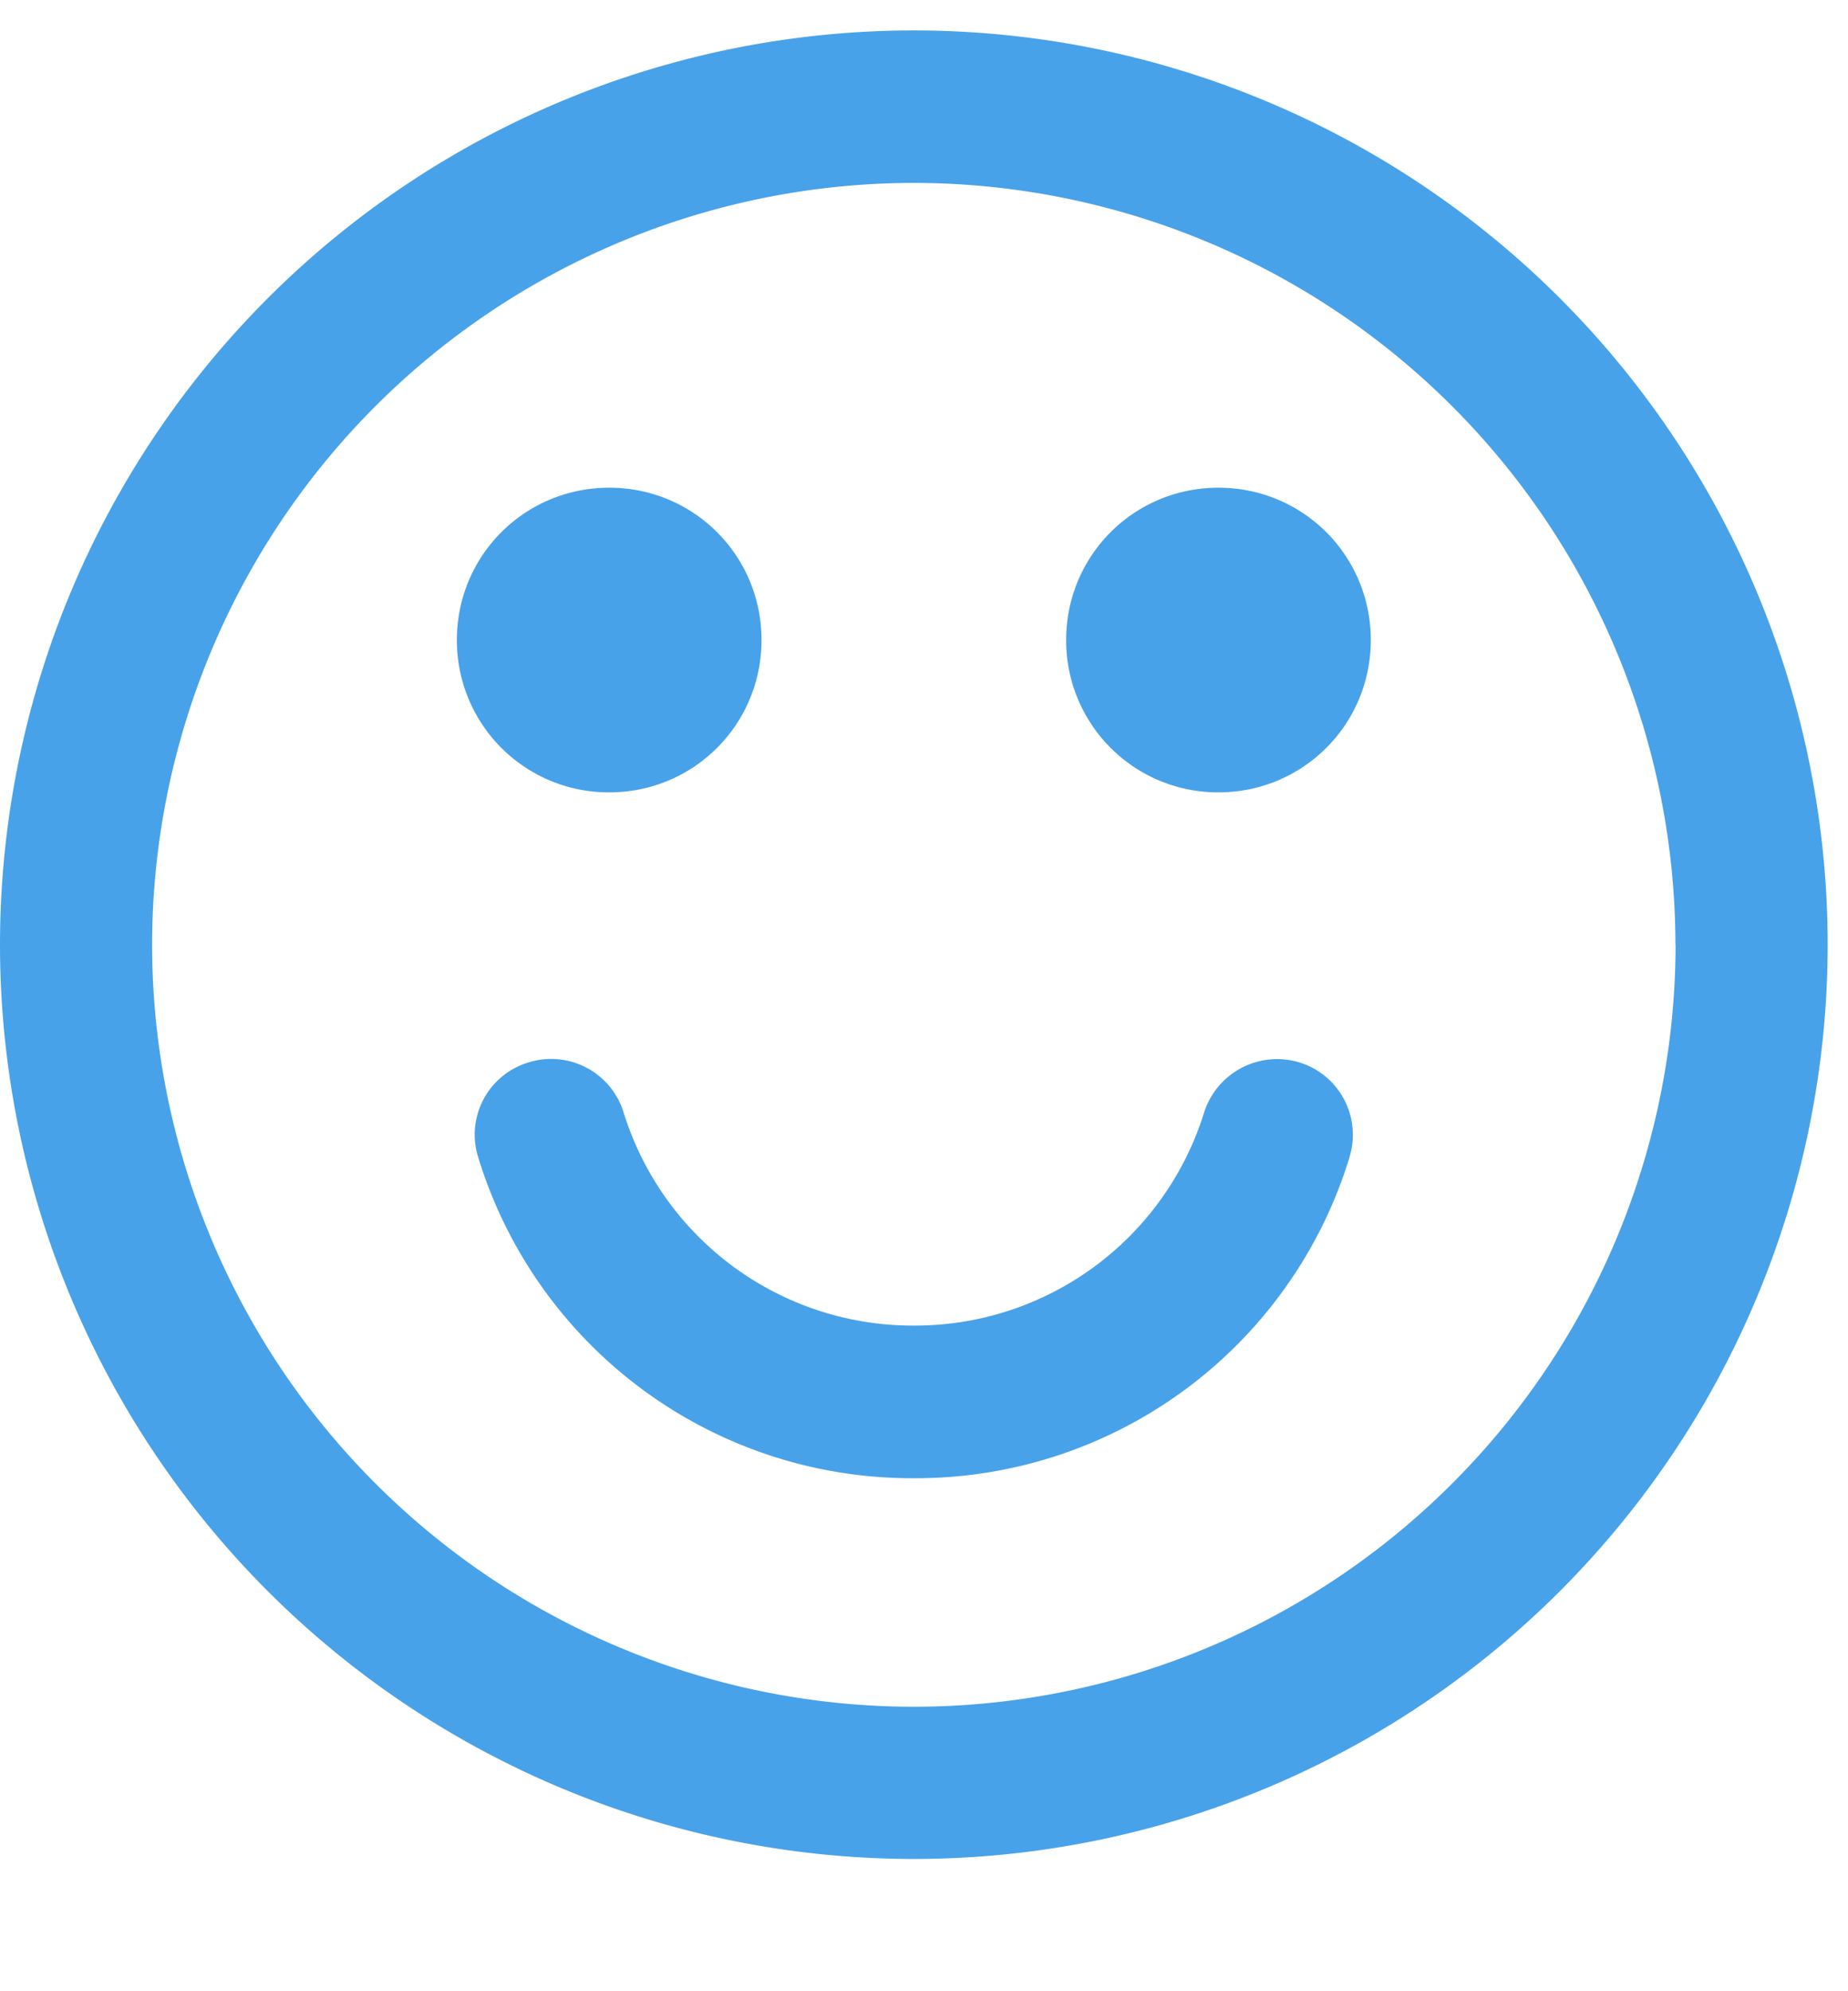 <svg xmlns="http://www.w3.org/2000/svg" width="13" height="14"><path fill="#48A2E9" fill-rule="evenodd" d="M9.492 8.141a3.19 3.19 0 01-3.063 2.252A3.19 3.19 0 013.365 8.14a.53.53 0 01.352-.67.533.533 0 01.67.352A2.13 2.13 0 006.429 9.32 2.13 2.13 0 008.47 7.823a.539.539 0 01.678-.351.532.532 0 01.343.67zM5.357 4.5c0 .594-.477 1.071-1.071 1.071A1.068 1.068 0 013.214 4.5c0-.594.477-1.071 1.072-1.071.594 0 1.071.477 1.071 1.071zm4.286 0c0 .594-.477 1.071-1.072 1.071A1.068 1.068 0 017.5 4.5c0-.594.477-1.071 1.071-1.071.595 0 1.072.477 1.072 1.071zm2.143 2.143a5.362 5.362 0 00-5.357-5.357A5.362 5.362 0 001.07 6.643 5.362 5.362 0 006.43 12a5.362 5.362 0 005.357-5.357zm1.071 0A6.43 6.43 0 016.43 13.07 6.43 6.43 0 010 6.643 6.43 6.43 0 016.429.214a6.43 6.43 0 016.428 6.429z"/></svg>